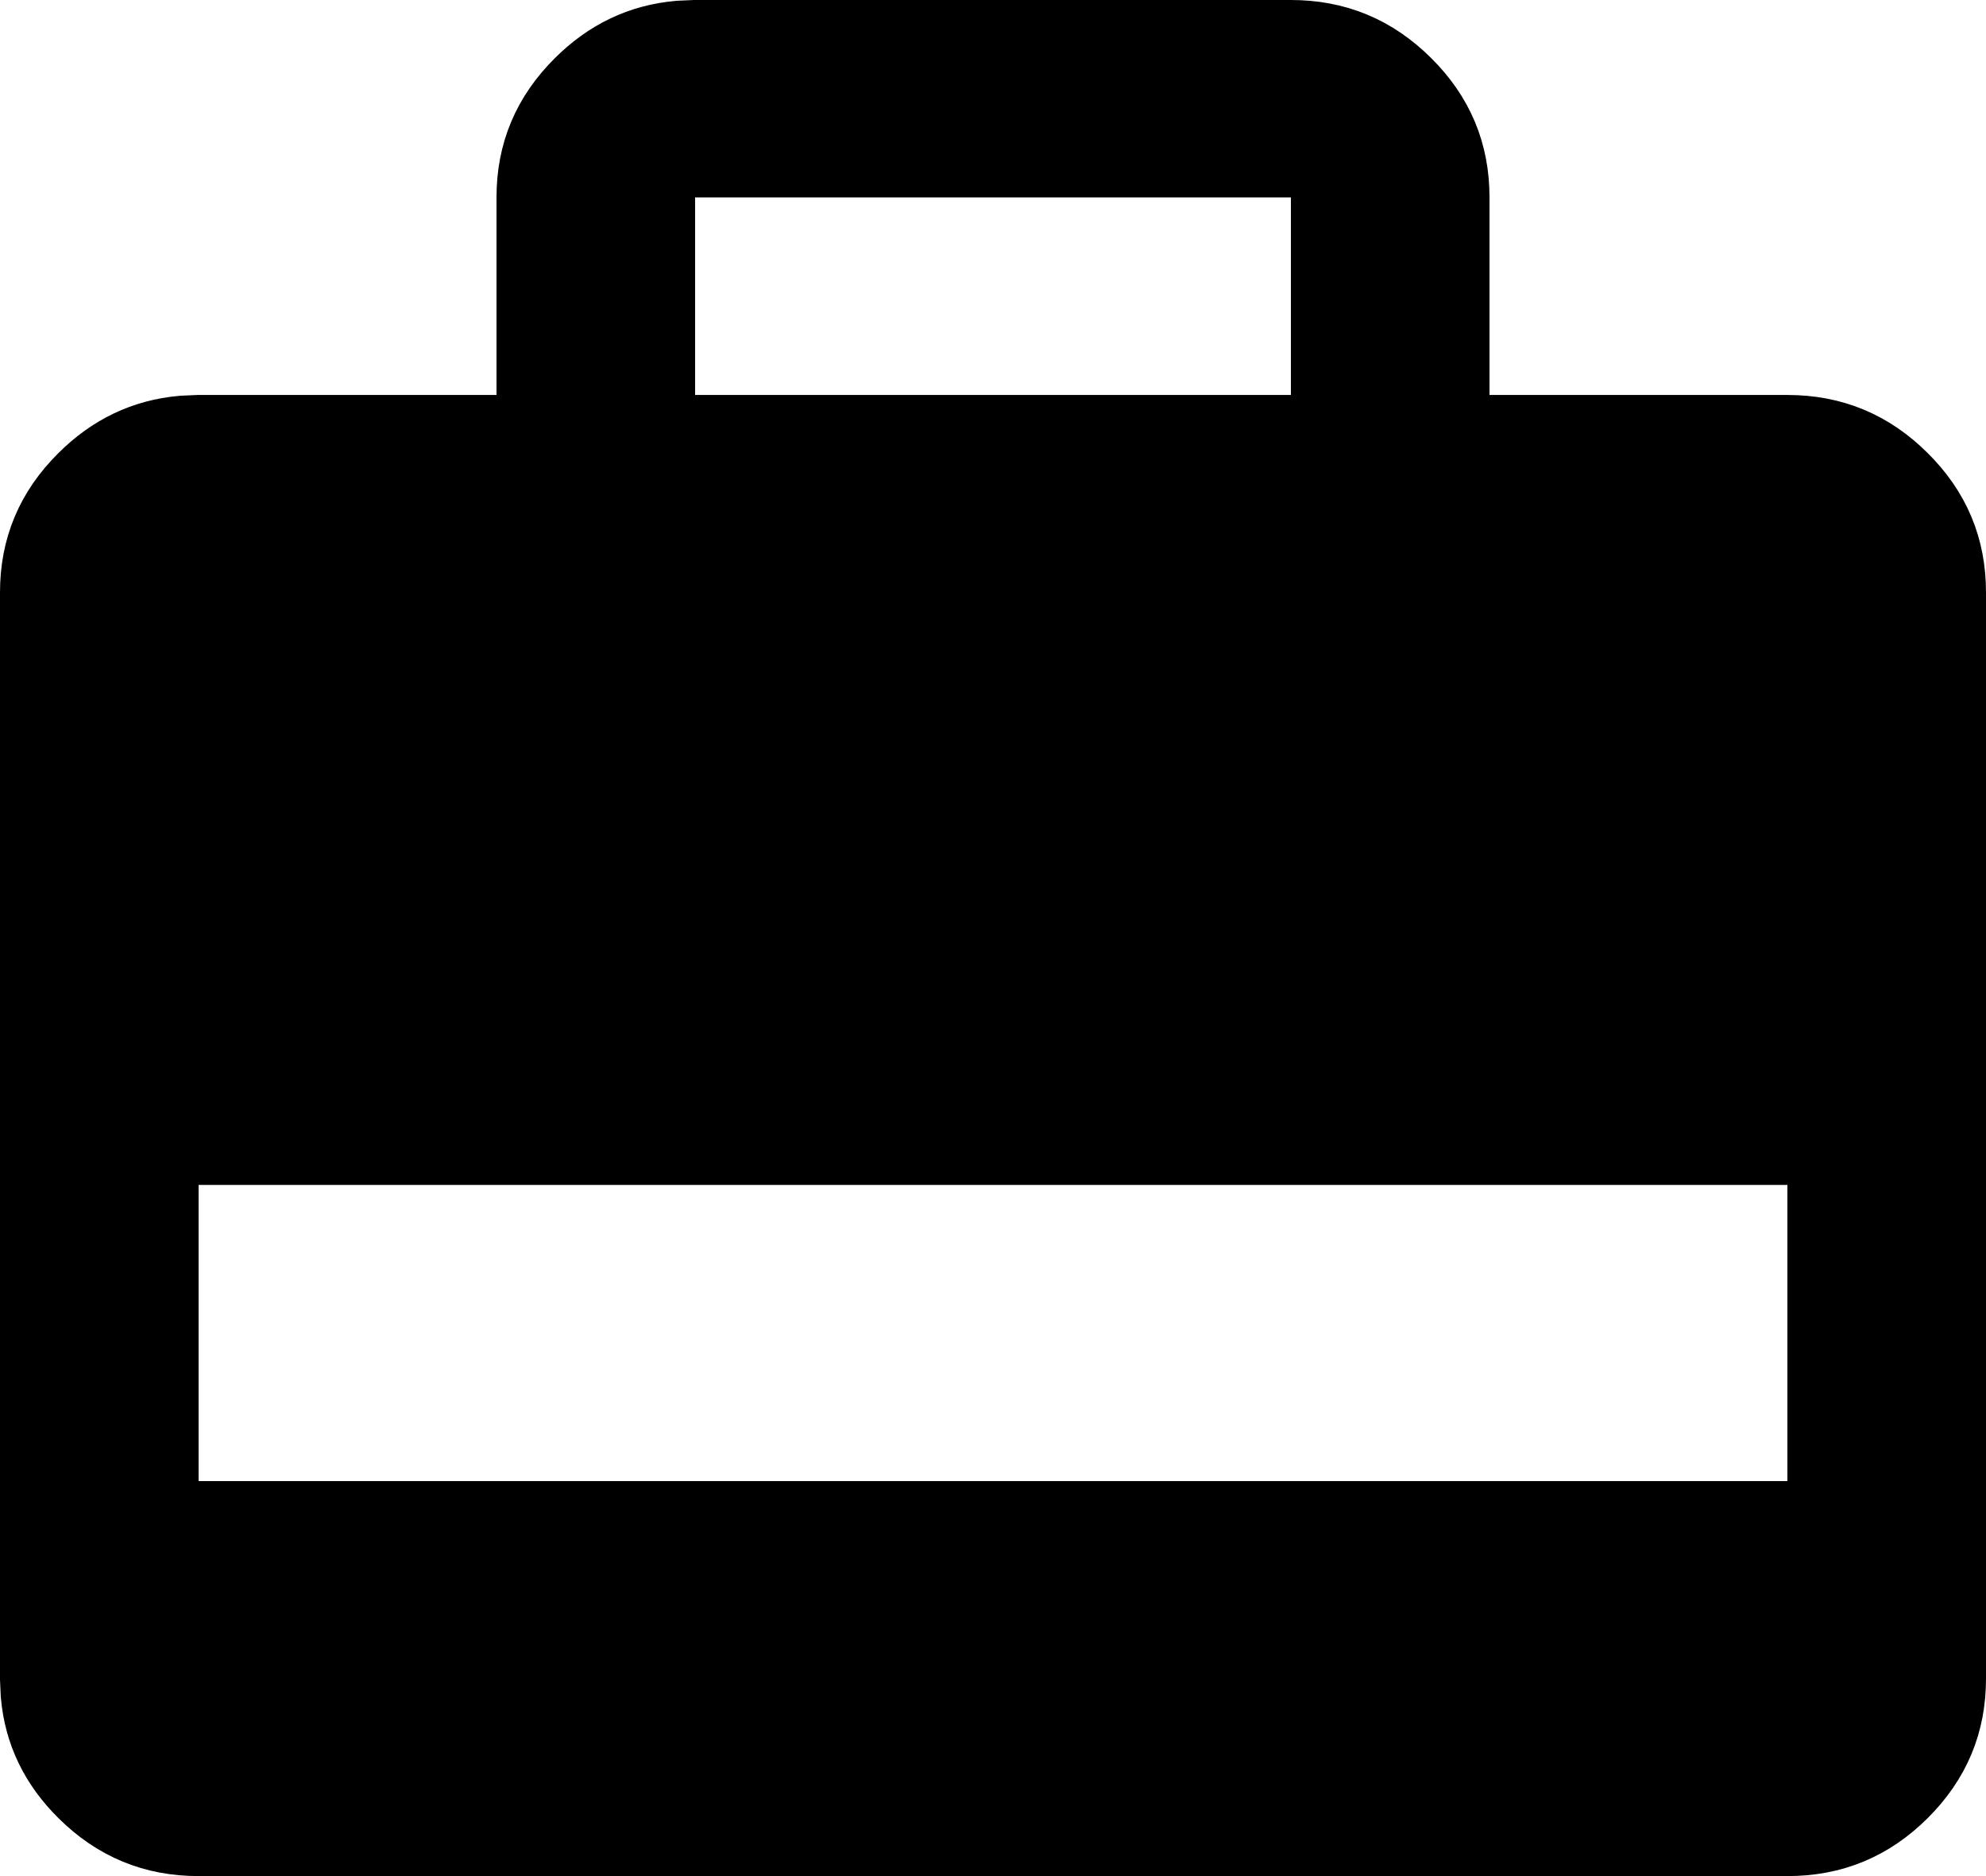 <svg width="18" height="17" viewBox="0 0 18 17" fill="none" xmlns="http://www.w3.org/2000/svg">
<path d="M11.7 0.5C12.062 0.5 12.36 0.623 12.619 0.881C12.879 1.139 13 1.433 13 1.789V4.079H16.2C16.562 4.079 16.86 4.202 17.119 4.46C17.379 4.718 17.5 5.012 17.5 5.368V15.211C17.5 15.568 17.378 15.862 17.119 16.12C16.86 16.378 16.563 16.5 16.2 16.5H1.8C1.437 16.5 1.141 16.377 0.882 16.12C0.655 15.895 0.533 15.642 0.506 15.342L0.5 15.21V5.368C0.5 5.011 0.623 4.717 0.882 4.46C1.109 4.234 1.365 4.112 1.668 4.085L1.801 4.079H5V1.789C5 1.432 5.123 1.138 5.382 0.881C5.609 0.655 5.865 0.533 6.168 0.506L6.301 0.5H11.7ZM1.3 13.921H16.7V10.237H1.3V13.921ZM5.8 4.079H12.2V1.289H5.8V4.079Z" fill="black" stroke="black"/>
</svg>
